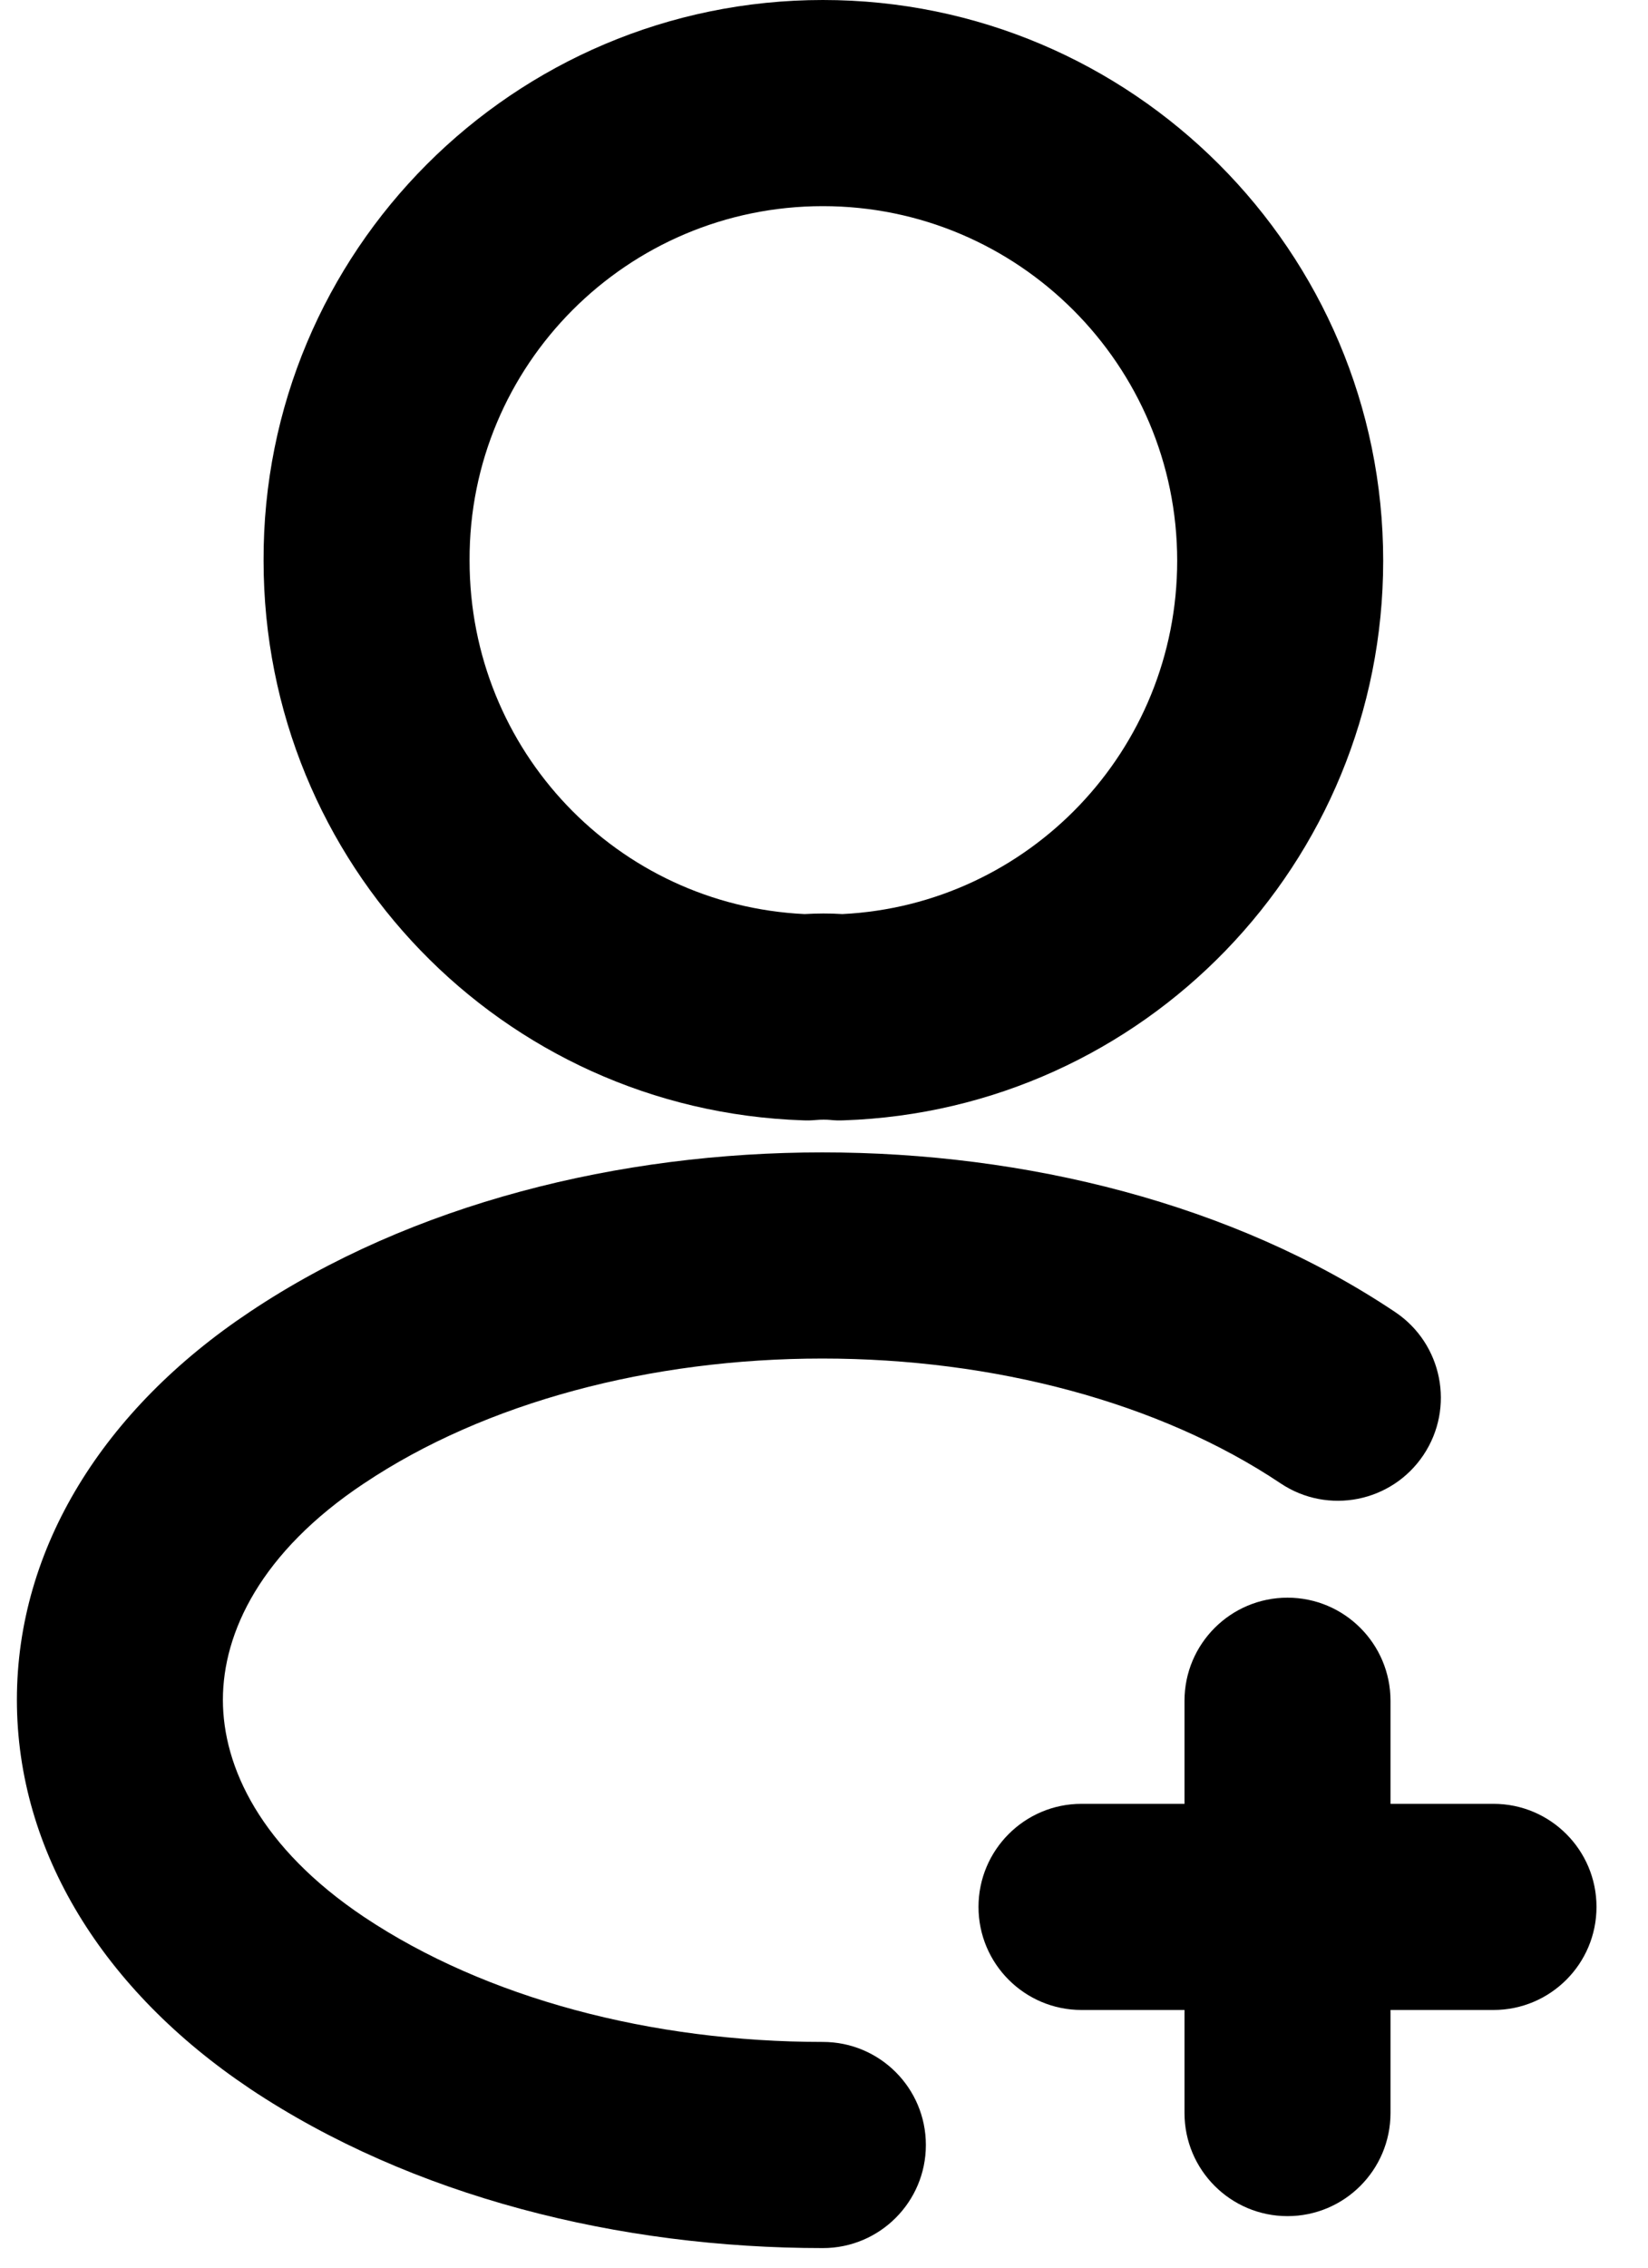 <svg width="16" height="22" viewBox="0 0 16 22" fill="none" xmlns="http://www.w3.org/2000/svg">
<path fill-rule="evenodd" clip-rule="evenodd" d="M9.5 18.5C9.5 17.948 9.948 17.5 10.5 17.5H14.5C15.052 17.5 15.5 17.948 15.5 18.5C15.5 19.052 15.052 19.5 14.5 19.5H10.5C9.948 19.5 9.5 19.052 9.5 18.5Z" fill="black"/>
<path fill-rule="evenodd" clip-rule="evenodd" d="M12.5 15.5C13.052 15.5 13.5 15.948 13.5 16.5V20.5C13.5 21.052 13.052 21.5 12.5 21.5C11.948 21.5 11.5 21.052 11.5 20.5V16.5C11.5 15.948 11.948 15.5 12.5 15.5Z" fill="black"/>
<path fill-rule="evenodd" clip-rule="evenodd" d="M7.989 2C6.09 2 4.551 3.542 4.559 5.436L4.559 5.44C4.559 7.285 5.995 8.781 7.811 8.868C7.931 8.861 8.057 8.86 8.178 8.868C9.985 8.779 11.429 7.282 11.429 5.44C11.429 3.542 9.886 2 7.989 2ZM2.559 5.442C2.547 2.437 4.988 0 7.989 0C10.991 0 13.429 2.438 13.429 5.44C13.429 8.379 11.101 10.771 8.192 10.869C8.148 10.871 8.103 10.87 8.059 10.865C8.028 10.862 7.972 10.861 7.919 10.866C7.878 10.87 7.836 10.871 7.795 10.869C4.875 10.771 2.56 8.379 2.559 5.442Z" fill="black"/>
<path fill-rule="evenodd" clip-rule="evenodd" d="M7.984 13.18C6.321 13.18 4.711 13.604 3.535 14.391L3.533 14.392L3.533 14.392C2.532 15.058 2.164 15.838 2.164 16.491C2.164 17.144 2.532 17.927 3.535 18.598C4.717 19.386 6.322 19.81 7.989 19.81C8.541 19.81 8.989 20.257 8.989 20.81C8.989 21.362 8.541 21.81 7.989 21.81C6.016 21.81 4.002 21.314 2.424 20.262L2.423 20.261C1.006 19.312 0.164 17.965 0.164 16.491C0.164 15.017 1.006 13.672 2.424 12.728C3.998 11.675 6.017 11.18 7.984 11.18C9.951 11.18 11.971 11.675 13.545 12.729C14.004 13.036 14.127 13.657 13.82 14.116C13.513 14.575 12.892 14.698 12.433 14.391C11.257 13.604 9.647 13.18 7.984 13.18Z" fill="black"/>
</svg>

